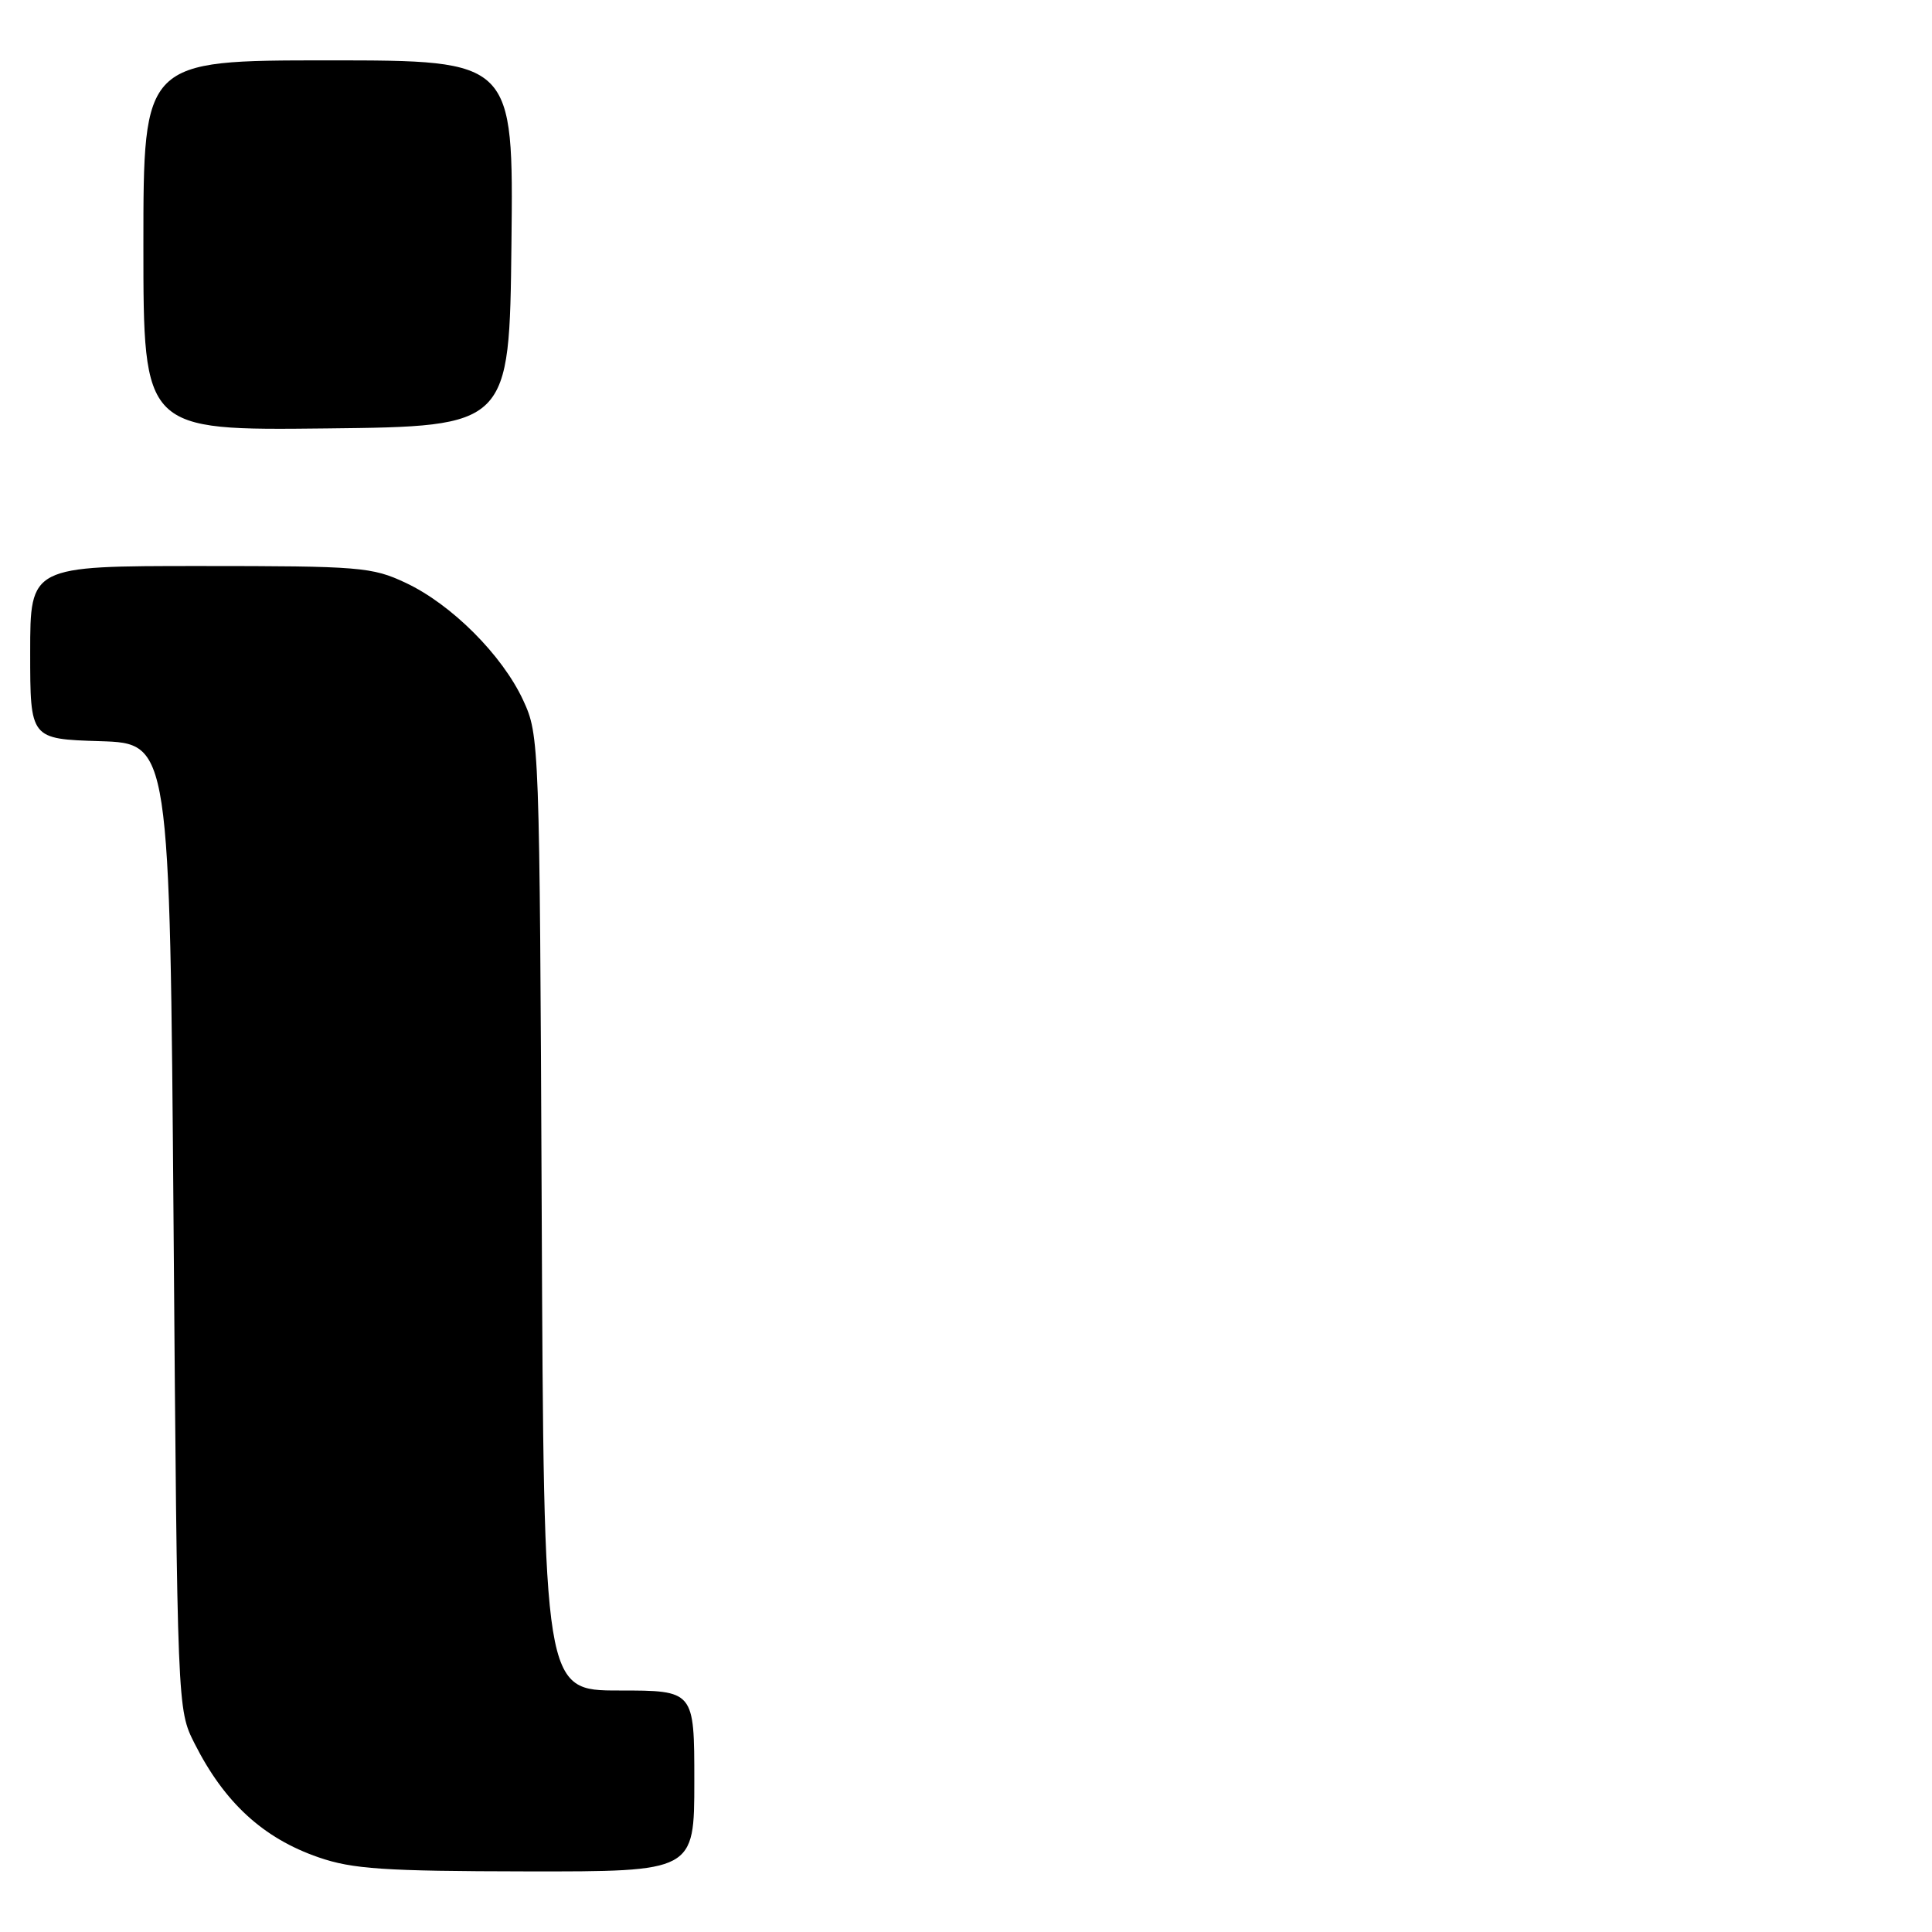 <?xml version="1.0" encoding="UTF-8" standalone="no"?>
<!DOCTYPE svg PUBLIC "-//W3C//DTD SVG 1.1//EN" "http://www.w3.org/Graphics/SVG/1.1/DTD/svg11.dtd" >
<svg xmlns="http://www.w3.org/2000/svg" xmlns:xlink="http://www.w3.org/1999/xlink" version="1.1" viewBox="0 0 256 256">
 <g >
 <path fill="currentColor"
d=" M 92.00 236.00 C 92.00 224.00 92.00 224.00 82.03 224.00 C 72.06 224.00 72.06 224.00 71.78 160.75 C 71.50 98.25 71.47 97.44 69.33 92.80 C 66.56 86.81 59.83 80.08 53.76 77.23 C 49.30 75.13 47.70 75.00 26.51 75.00 C 4.00 75.00 4.00 75.00 4.00 86.46 C 4.00 97.92 4.00 97.92 13.25 98.21 C 22.50 98.50 22.50 98.50 23.00 162.50 C 23.50 226.50 23.50 226.50 25.77 231.00 C 29.73 238.85 34.86 243.57 42.22 246.11 C 46.70 247.66 50.86 247.94 69.75 247.97 C 92.00 248.00 92.00 248.00 92.00 236.00 Z  M 67.77 32.25 C 68.04 8.00 68.04 8.00 43.52 8.00 C 19.00 8.00 19.00 8.00 19.00 32.52 C 19.00 57.04 19.00 57.04 43.25 56.77 C 67.50 56.50 67.50 56.50 67.77 32.25 Z "/>
</g>
</svg>